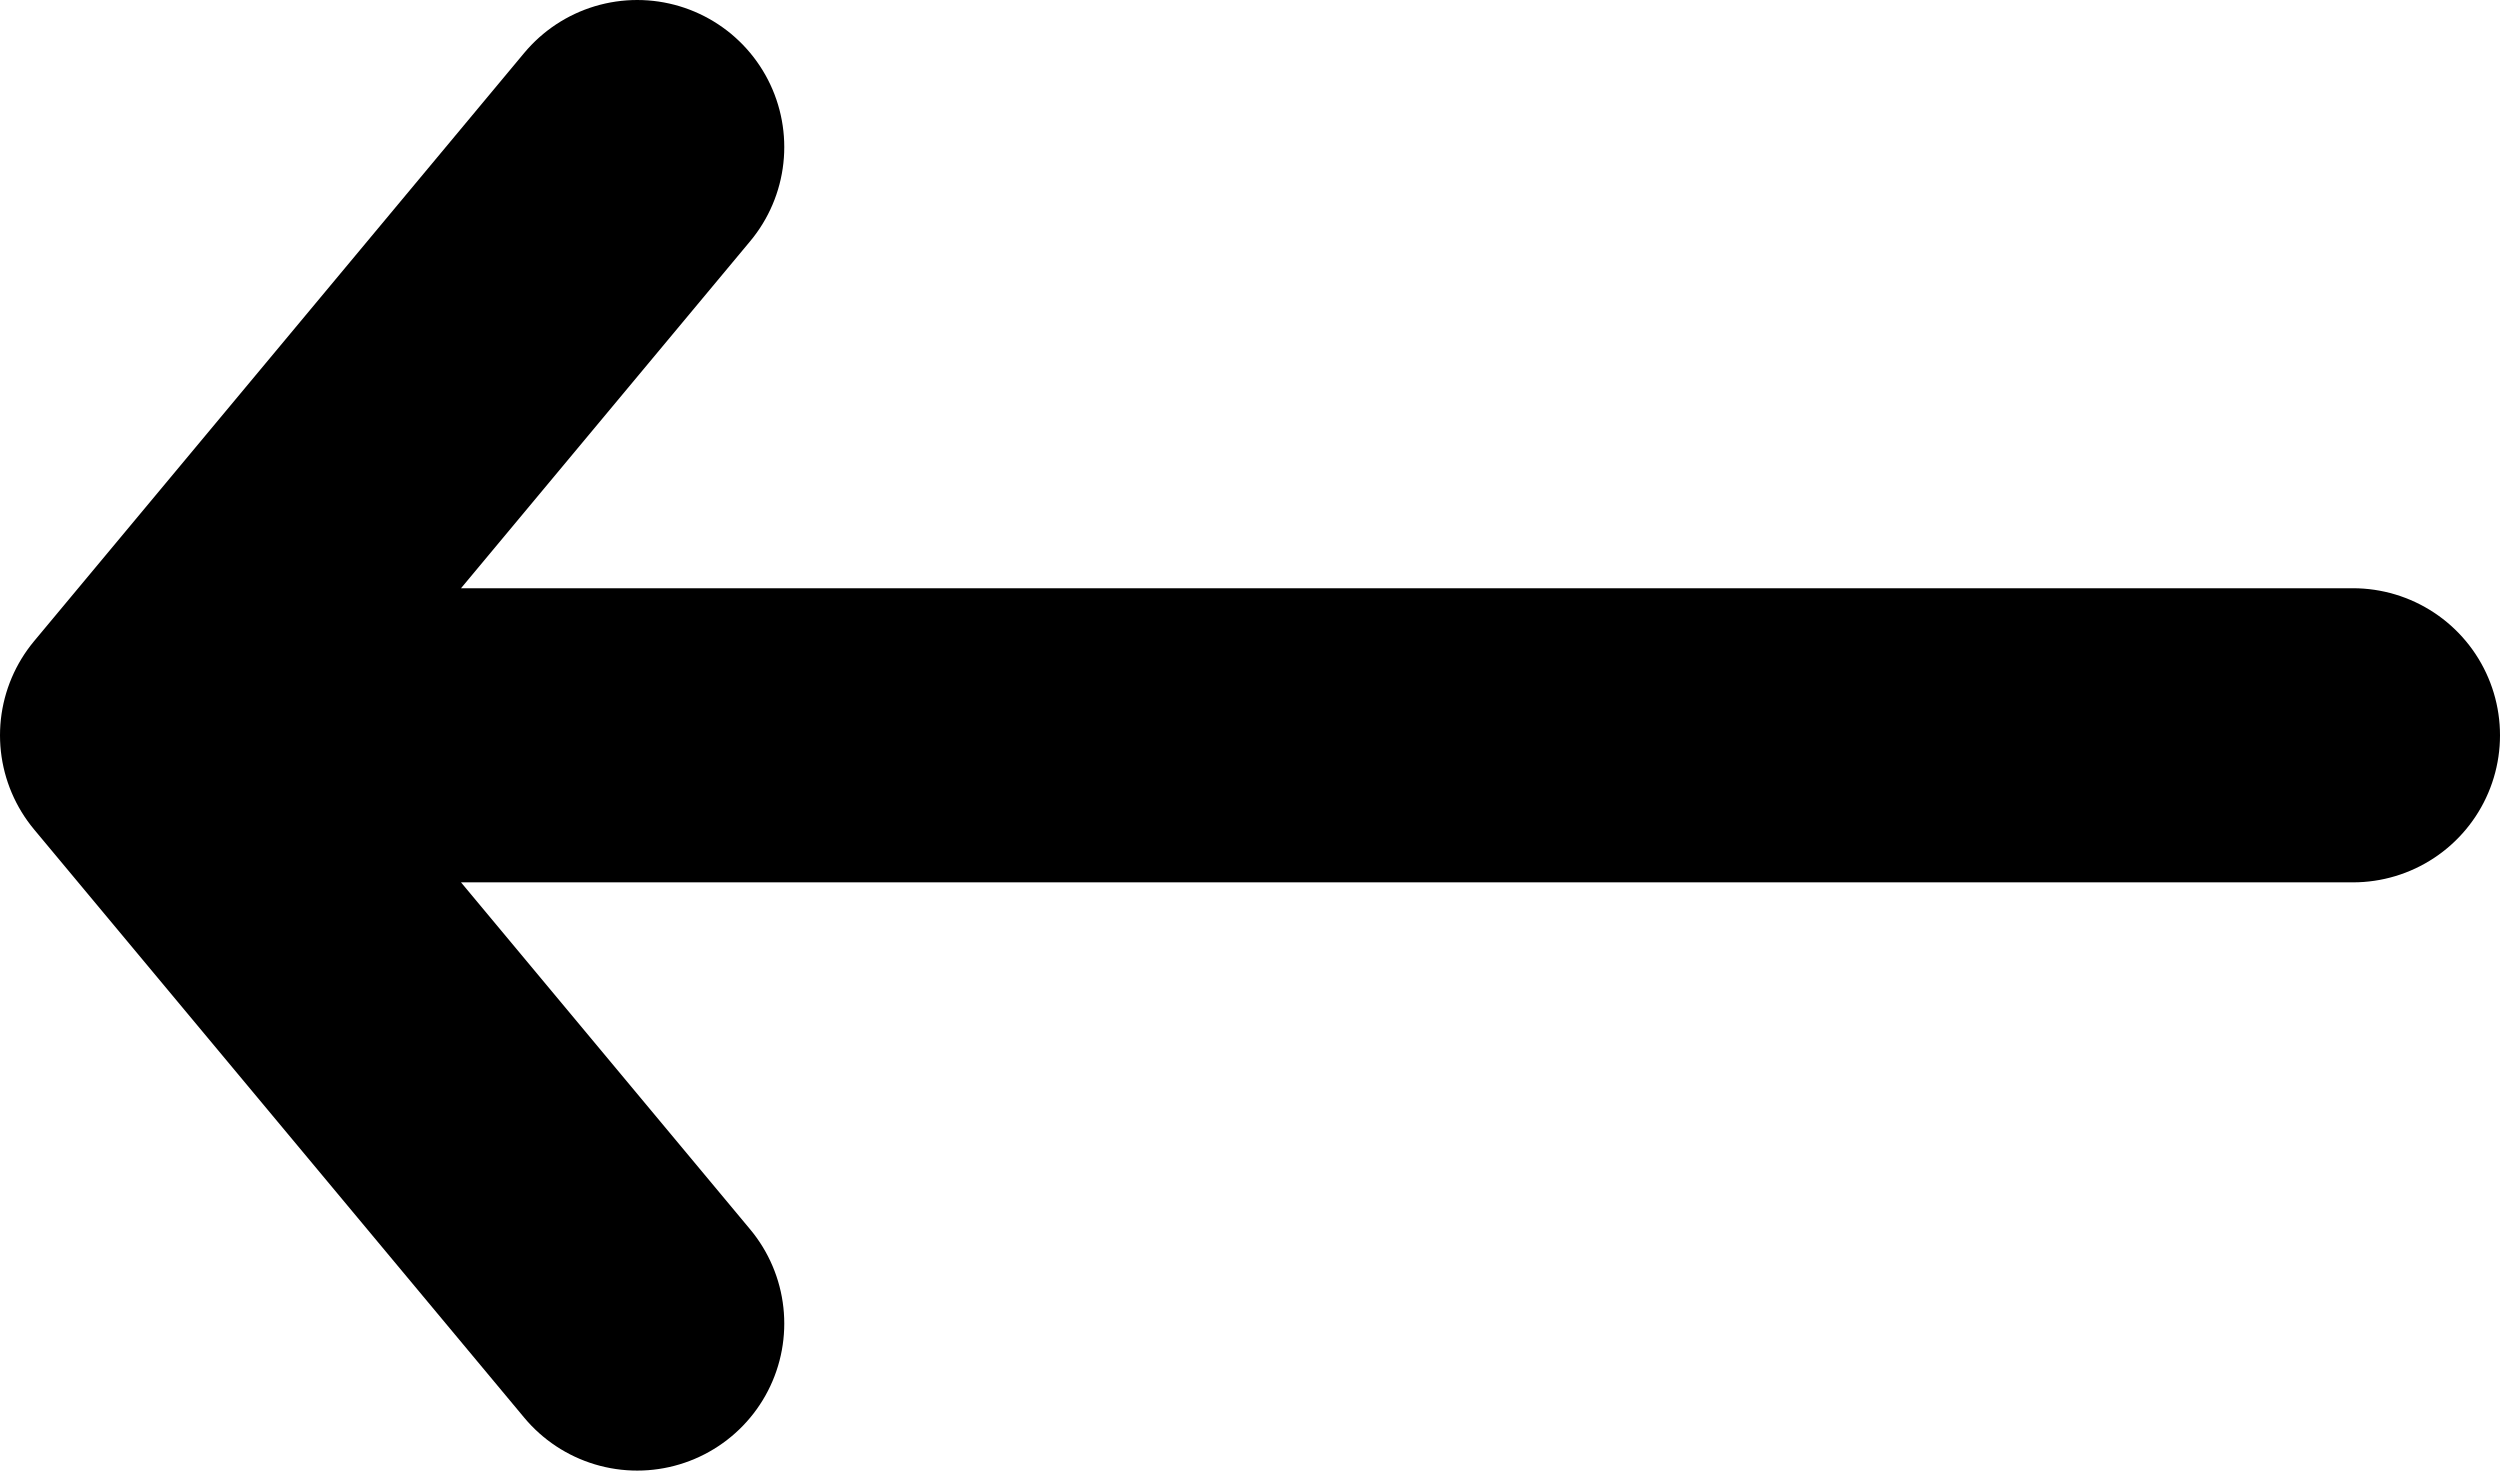<svg width="17" height="10" viewBox="0 0 17 10" fill="none" xmlns="http://www.w3.org/2000/svg">
    <path d="M4.333 9L1 5M1 5L4.333 1M1 5H16" stroke="black" stroke-width="2" stroke-linecap="round" stroke-linejoin="round"/>
</svg>
